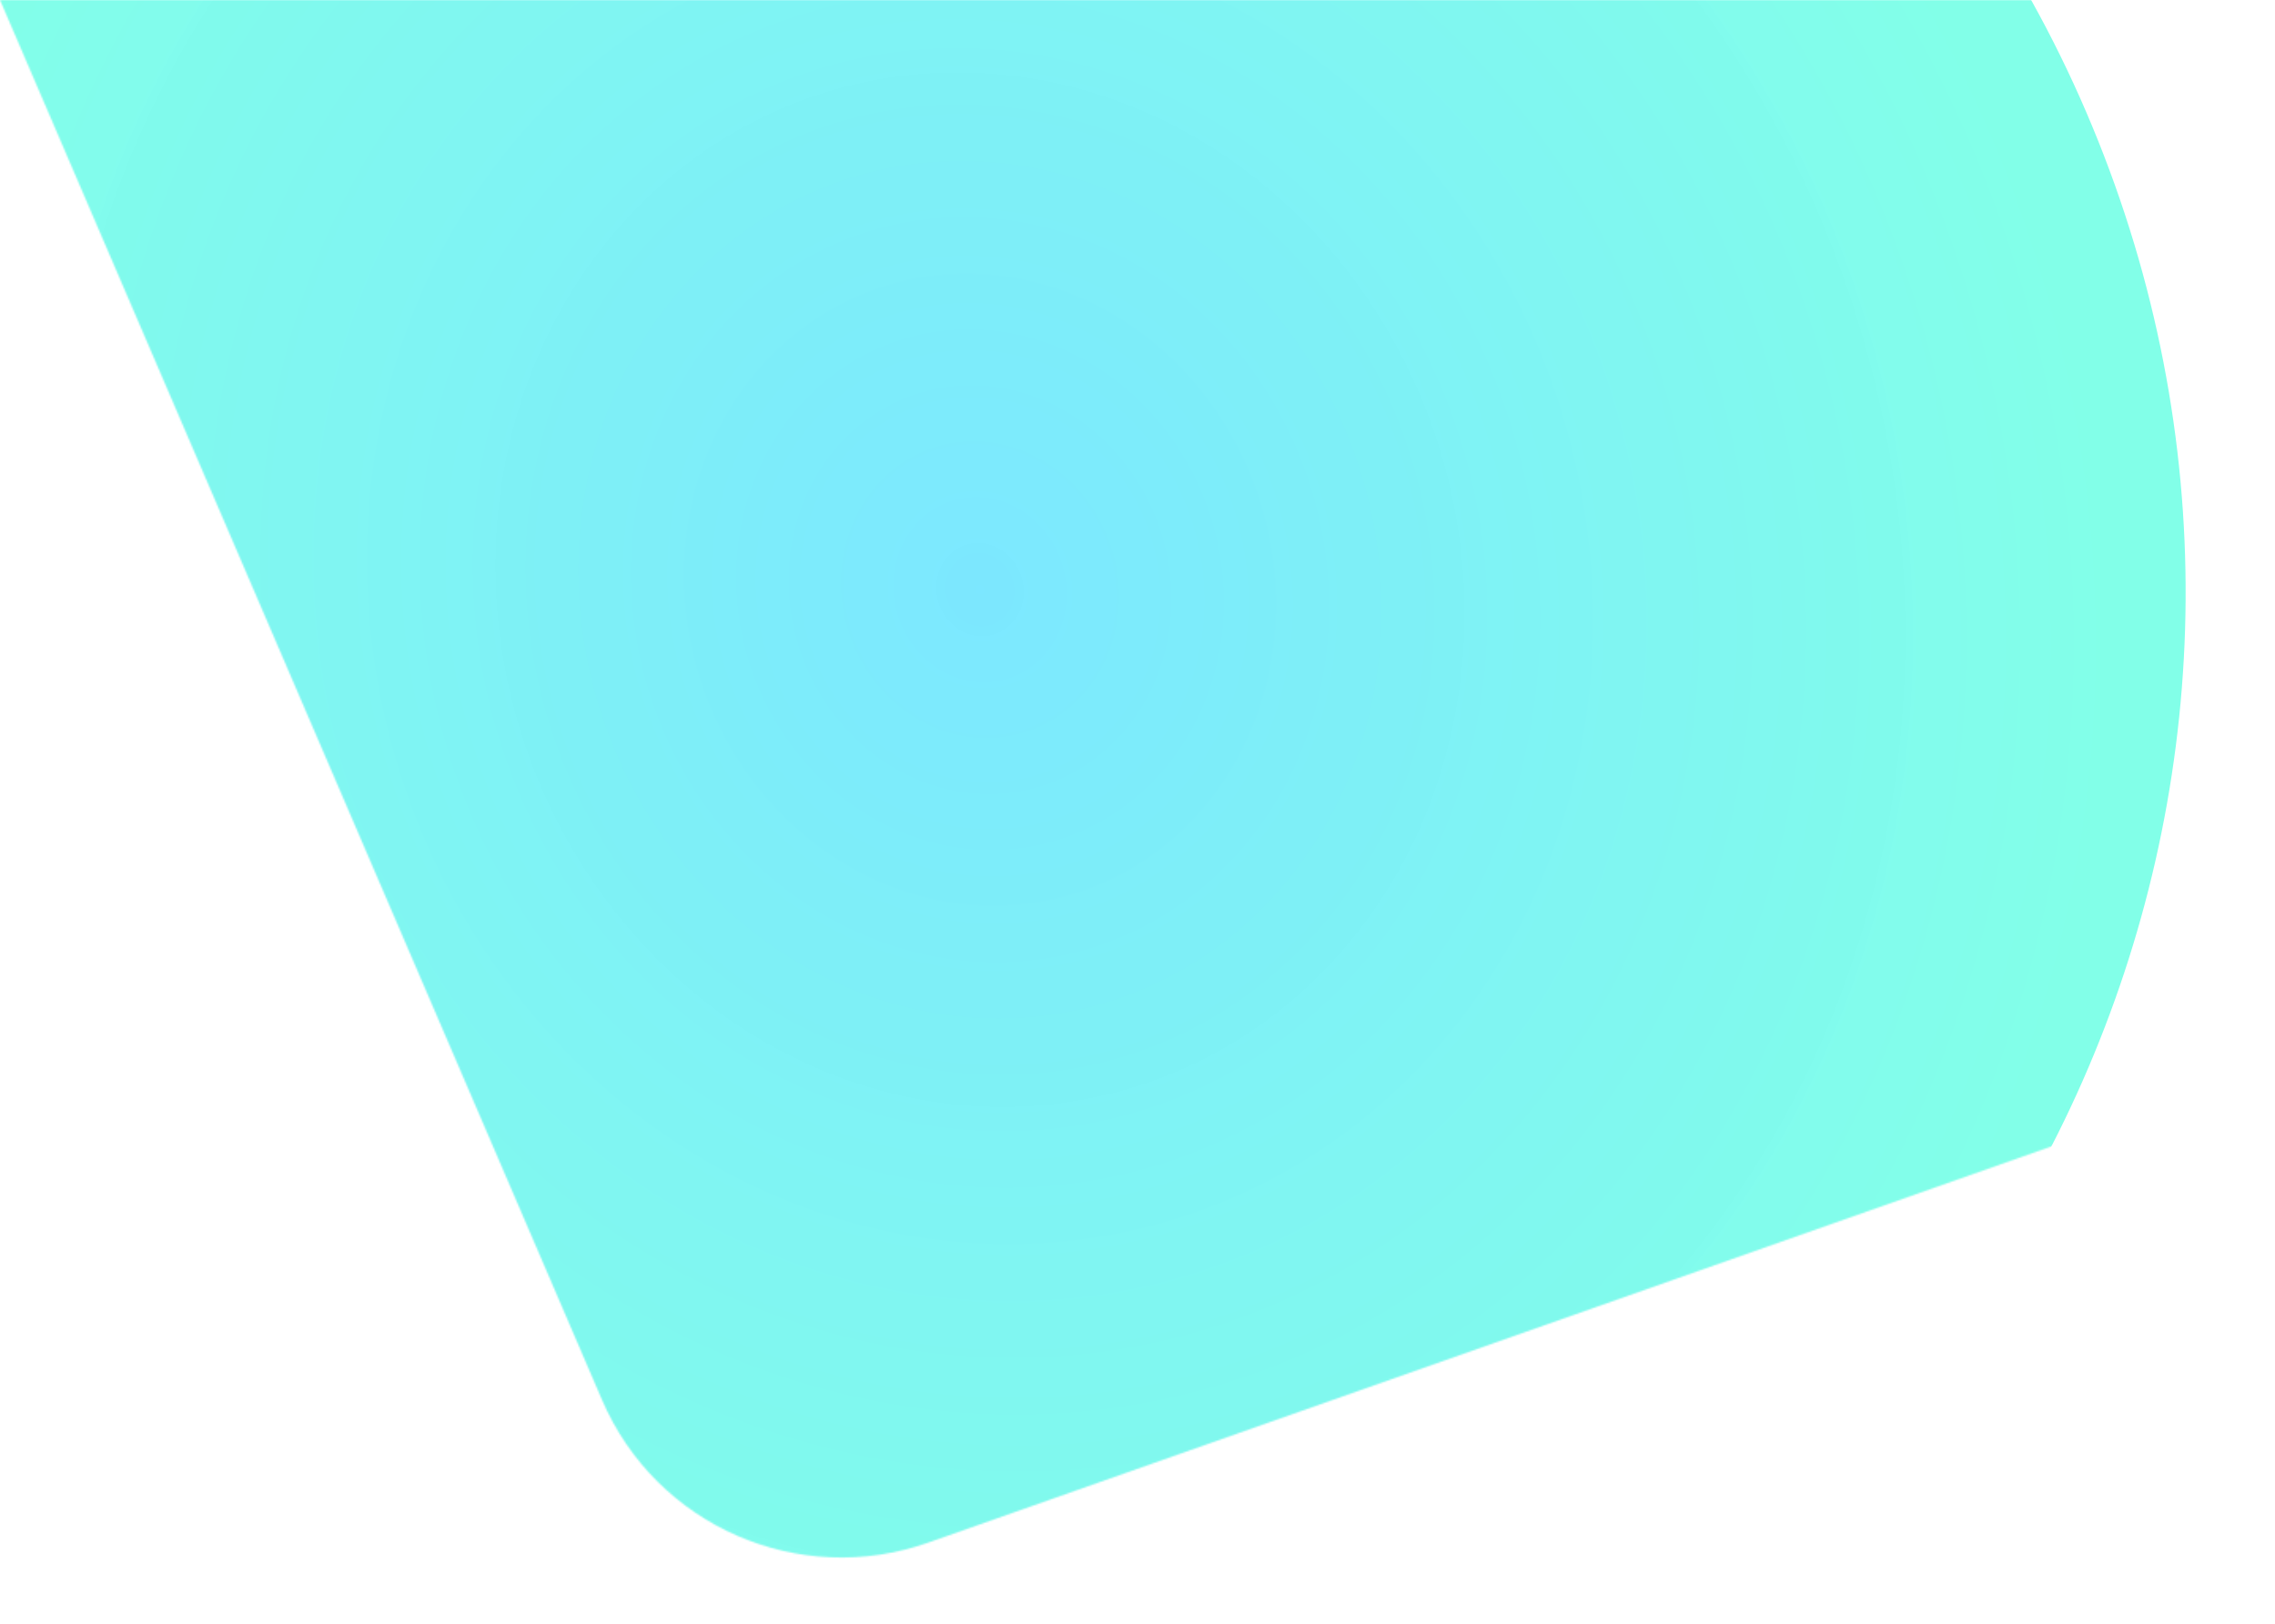 <svg width="1440" height="1028" viewBox="0 0 1440 1028" fill="none" xmlns="http://www.w3.org/2000/svg">
<mask id="mask0_5_391" style="mask-type:alpha" maskUnits="userSpaceOnUse" x="0" y="0" width="1440" height="987">
<path d="M381.031 886.228L0 0H1440V675.875L587.513 976.654C505.614 1005.55 415.334 966.014 381.031 886.228Z" fill="#45A6FF"/>
</mask>
<g mask="url(#mask0_5_391)">
<path d="M-93.069 647.896C-245.461 252.847 -50.063 -190.435 343.366 -342.202C736.794 -493.969 1179.27 -296.75 1331.66 98.299C1484.05 493.349 1288.65 936.631 895.226 1088.4C501.798 1240.16 59.323 1042.95 -93.069 647.896Z" fill="url(#paint0_angular_5_391)"/>
</g>
<defs>
<radialGradient id="paint0_angular_5_391" cx="0" cy="0" r="1" gradientUnits="userSpaceOnUse" gradientTransform="translate(619.296 373.098) rotate(-111.094) scale(766.675 708.864)">
<stop stop-color="#49DEFF" stop-opacity="0.72"/>
<stop offset="1" stop-color="#4FFFDF" stop-opacity="0.71"/>
</radialGradient>
</defs>
</svg>
